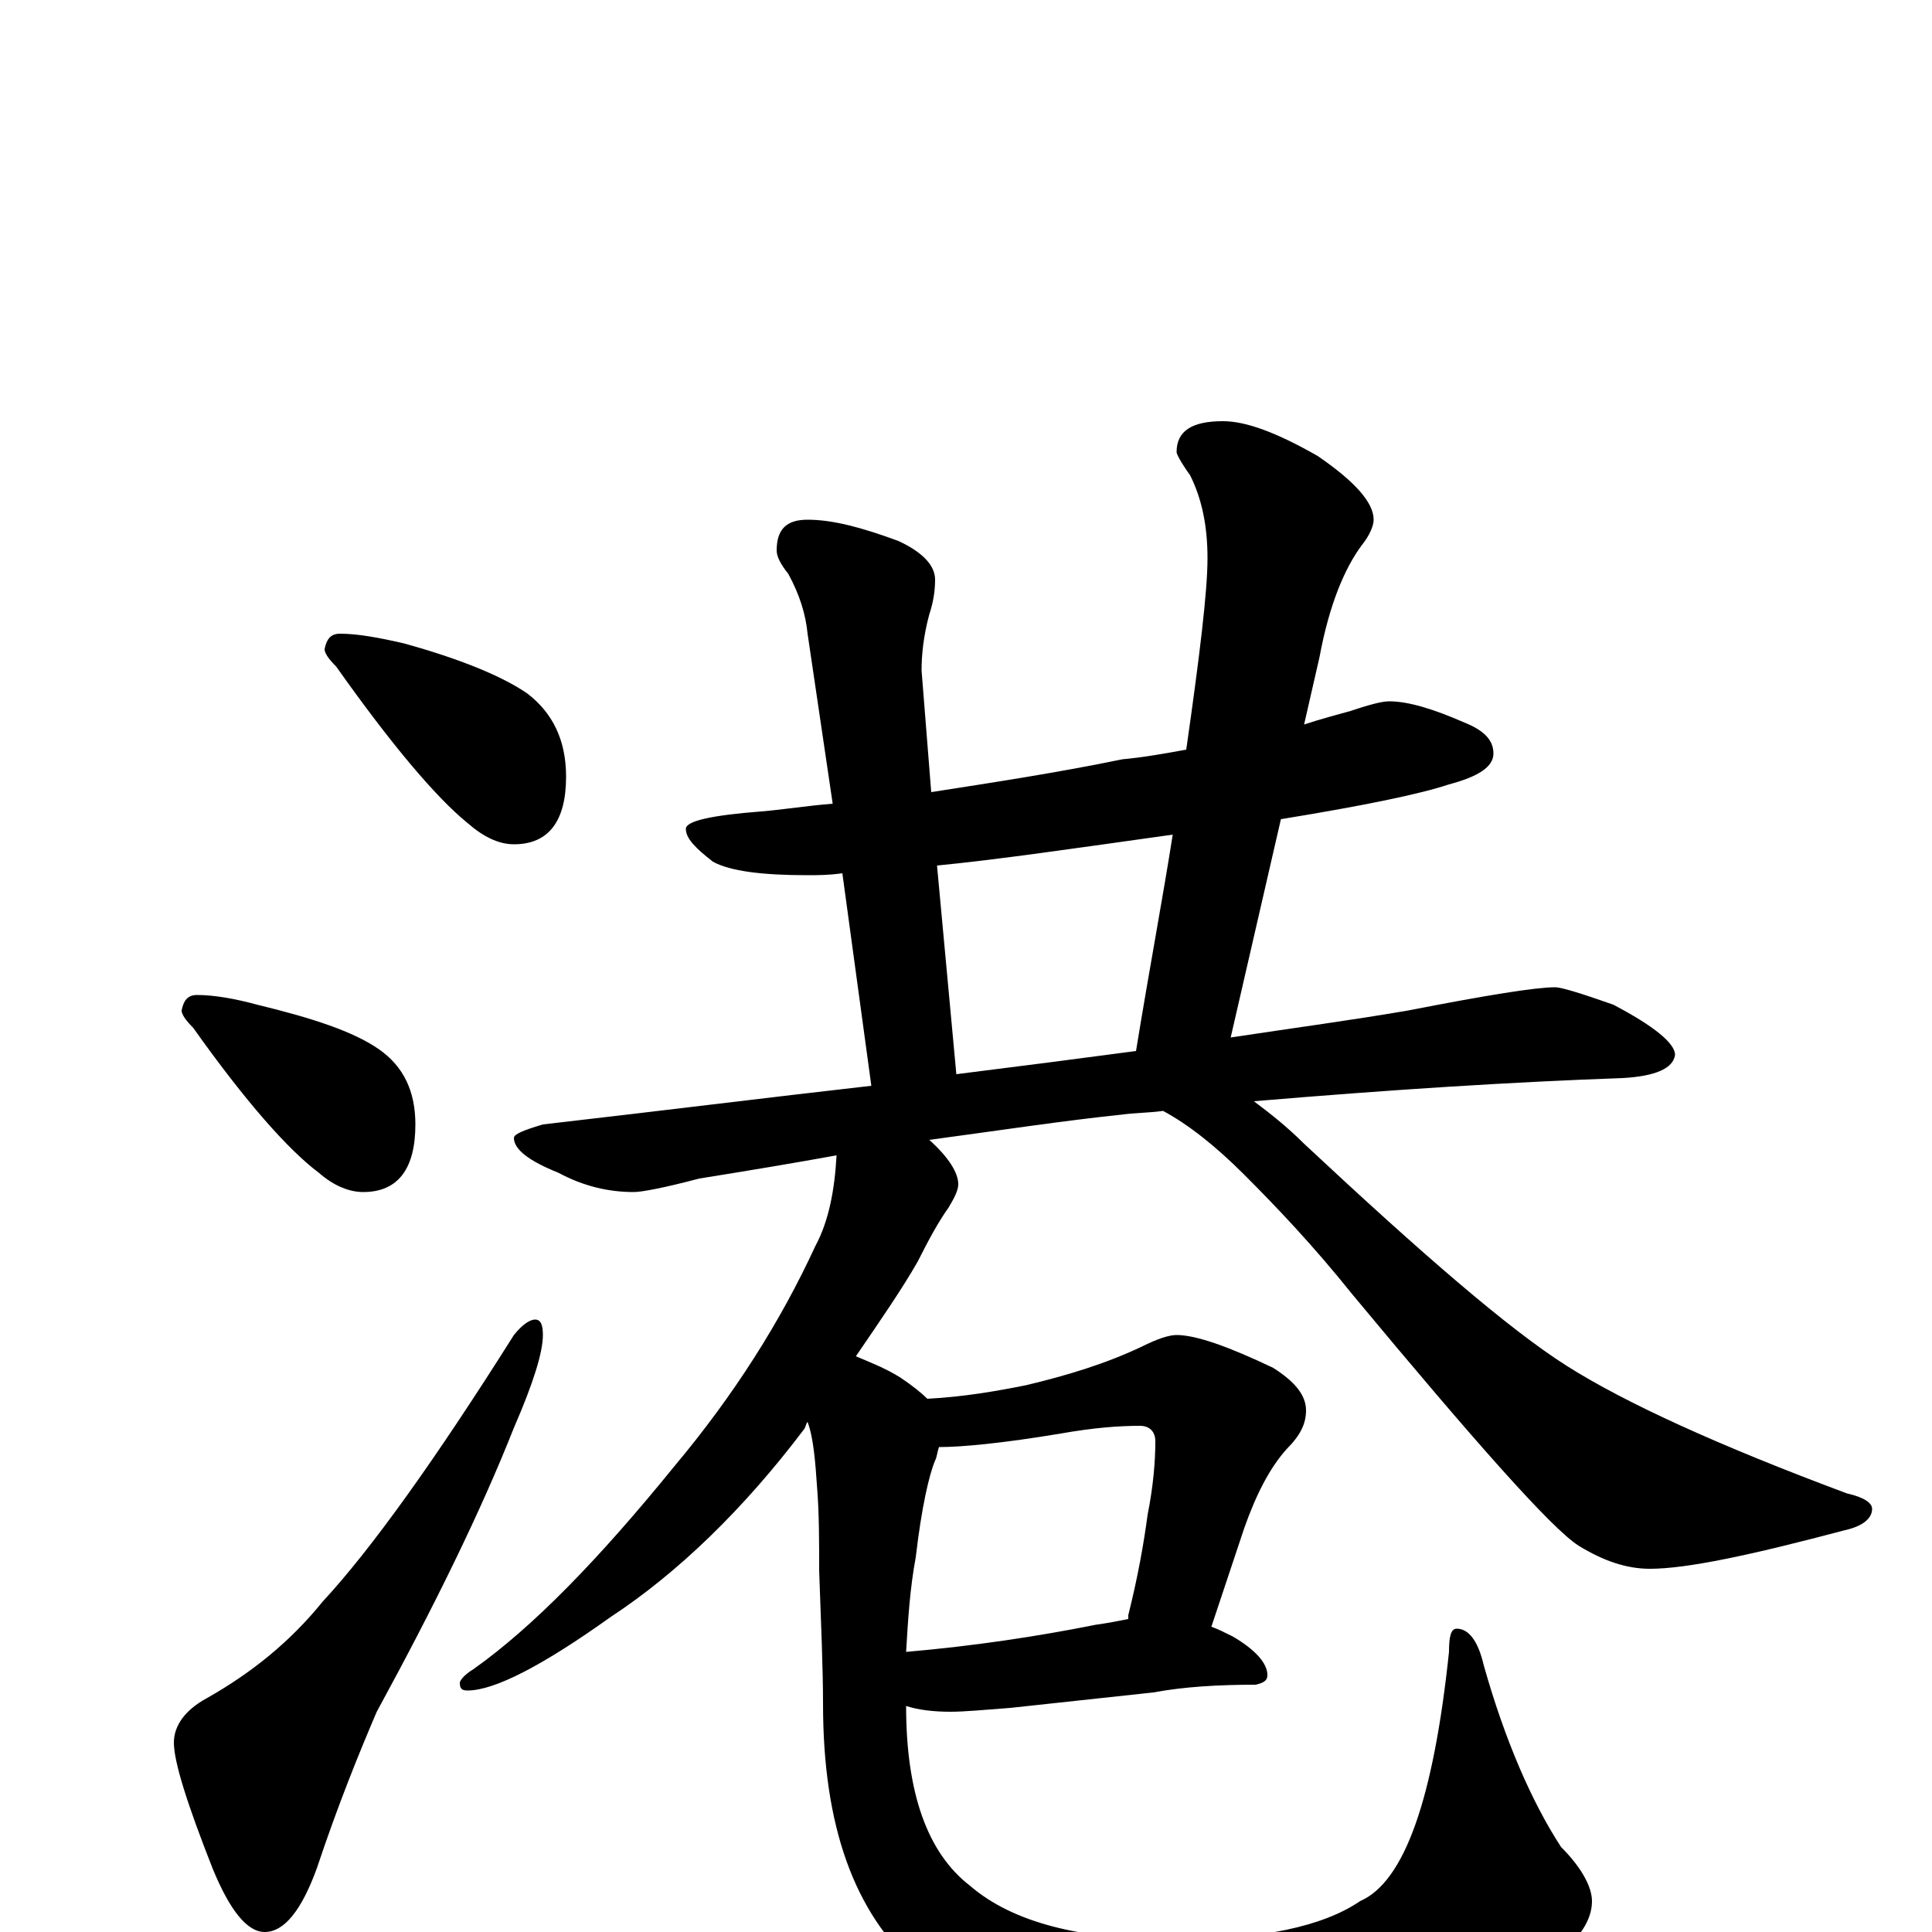<?xml version="1.0" encoding="utf-8" ?>
<!DOCTYPE svg PUBLIC "-//W3C//DTD SVG 1.1//EN" "http://www.w3.org/Graphics/SVG/1.1/DTD/svg11.dtd">
<svg version="1.1" id="Layer_1" xmlns="http://www.w3.org/2000/svg" xmlns:xlink="http://www.w3.org/1999/xlink" x="0px" y="145px" width="1000px" height="1000px" viewBox="0 0 1000 1000" enable-background="new 0 0 1000 1000" xml:space="preserve">
<g id="Layer_1">
<path id="glyph" transform="matrix(1 0 0 -1 0 1000)" d="M176,672C185,672 196,670 209,667C238,659 260,650 273,641C286,631 293,617 293,598C293,575 284,563 266,563C258,563 250,567 242,574C226,587 203,614 174,655C170,659 168,662 168,664C169,669 171,672 176,672M102,485C111,485 122,483 133,480C162,473 183,466 196,457C209,448 215,435 215,418C215,395 206,383 188,383C181,383 173,386 165,393C149,405 127,430 100,468C96,472 94,475 94,477C95,482 97,485 102,485M277,317C280,317 281,314 281,309C281,300 276,284 266,261C249,218 225,169 195,114C186,93 175,66 164,33C156,11 147,0 137,0C128,0 119,11 110,33C97,66 90,88 90,98C90,107 96,115 107,121C130,134 150,150 167,171C192,198 225,244 266,309C270,314 274,317 277,317M719,637C729,637 742,633 758,626C768,622 773,617 773,610C773,603 765,598 750,594C735,589 706,583 663,576l-26,-113C670,468 700,472 729,477C770,485 795,489 805,489C808,489 818,486 835,480C856,469 867,460 867,454C866,447 857,443 840,442C783,440 720,436 649,430C657,424 666,417 675,408C736,351 781,312 811,293C841,274 889,252 956,227C965,225 969,222 969,219C969,214 964,210 955,208C906,195 873,188 854,188C842,188 830,192 817,200C803,209 764,253 700,330C680,355 661,375 644,392C629,407 615,418 602,425C595,424 587,424 580,423C551,420 518,415 481,410C491,401 496,393 496,387C496,384 494,380 491,375C486,368 481,359 475,347C467,333 456,317 443,298C450,295 458,292 466,287C472,283 477,279 480,276C499,277 516,280 531,283C552,288 572,294 591,303C599,307 605,309 609,309C619,309 636,303 659,292C670,285 676,278 676,270C676,263 673,257 666,250C657,240 650,226 644,209l-17,-51C630,157 634,155 638,153C650,146 656,139 656,133C656,130 654,129 650,128C631,128 613,127 597,124l-74,-8C510,115 499,114 492,114C483,114 475,115 469,117C469,72 480,41 502,24C524,5 559,-4 608,-4C653,-4 685,3 704,16C727,26 742,69 750,145C750,153 751,157 754,157C760,157 765,151 768,138C779,99 793,67 808,44C819,33 824,23 824,16C824,1 809,-14 779,-29C740,-48 685,-58 615,-58C550,-58 504,-45 475,-19C442,10 426,55 426,118C426,136 425,159 424,187C424,202 424,216 423,229C422,244 421,256 418,264C417,263 417,261 416,260C385,219 351,186 316,163C281,138 256,125 242,125C239,125 238,126 238,129C238,130 240,133 245,136C276,158 310,193 349,241C380,278 404,316 422,355C429,368 432,384 433,402C411,398 387,394 362,390C343,385 332,383 328,383C315,383 302,386 289,393C274,399 266,405 266,411C266,413 271,415 281,418C342,425 398,432 451,438l-15,110C429,547 423,547 418,547C395,547 378,549 369,554C360,561 355,566 355,571C355,575 368,578 394,580C406,581 418,583 431,584l-13,88C417,682 414,692 408,703C404,708 402,712 402,715C402,726 407,731 418,731C431,731 446,727 465,720C478,714 484,707 484,700C484,694 483,688 481,682C478,671 477,661 477,653l5,-63C514,595 547,600 581,607C592,608 603,610 614,612C621,661 625,694 625,711C625,728 622,742 616,754C611,761 609,765 609,766C609,777 617,782 633,782C645,782 661,776 682,764C701,751 711,740 711,731C711,728 709,723 705,718C696,706 688,687 683,660l-8,-35C684,628 692,630 699,632C708,635 715,637 719,637M495,444C527,448 558,452 588,456C595,499 602,536 607,568C557,561 516,555 485,552M486,251C485,248 485,246 484,244C481,237 477,220 474,194C471,178 470,162 469,145C504,148 537,153 567,159C574,160 579,161 584,162C584,163 584,163 584,164C589,184 592,201 594,216C597,231 598,244 598,254C598,259 595,262 590,262C579,262 566,261 549,258C519,253 498,251 486,251z"/>
</g>
</svg>
